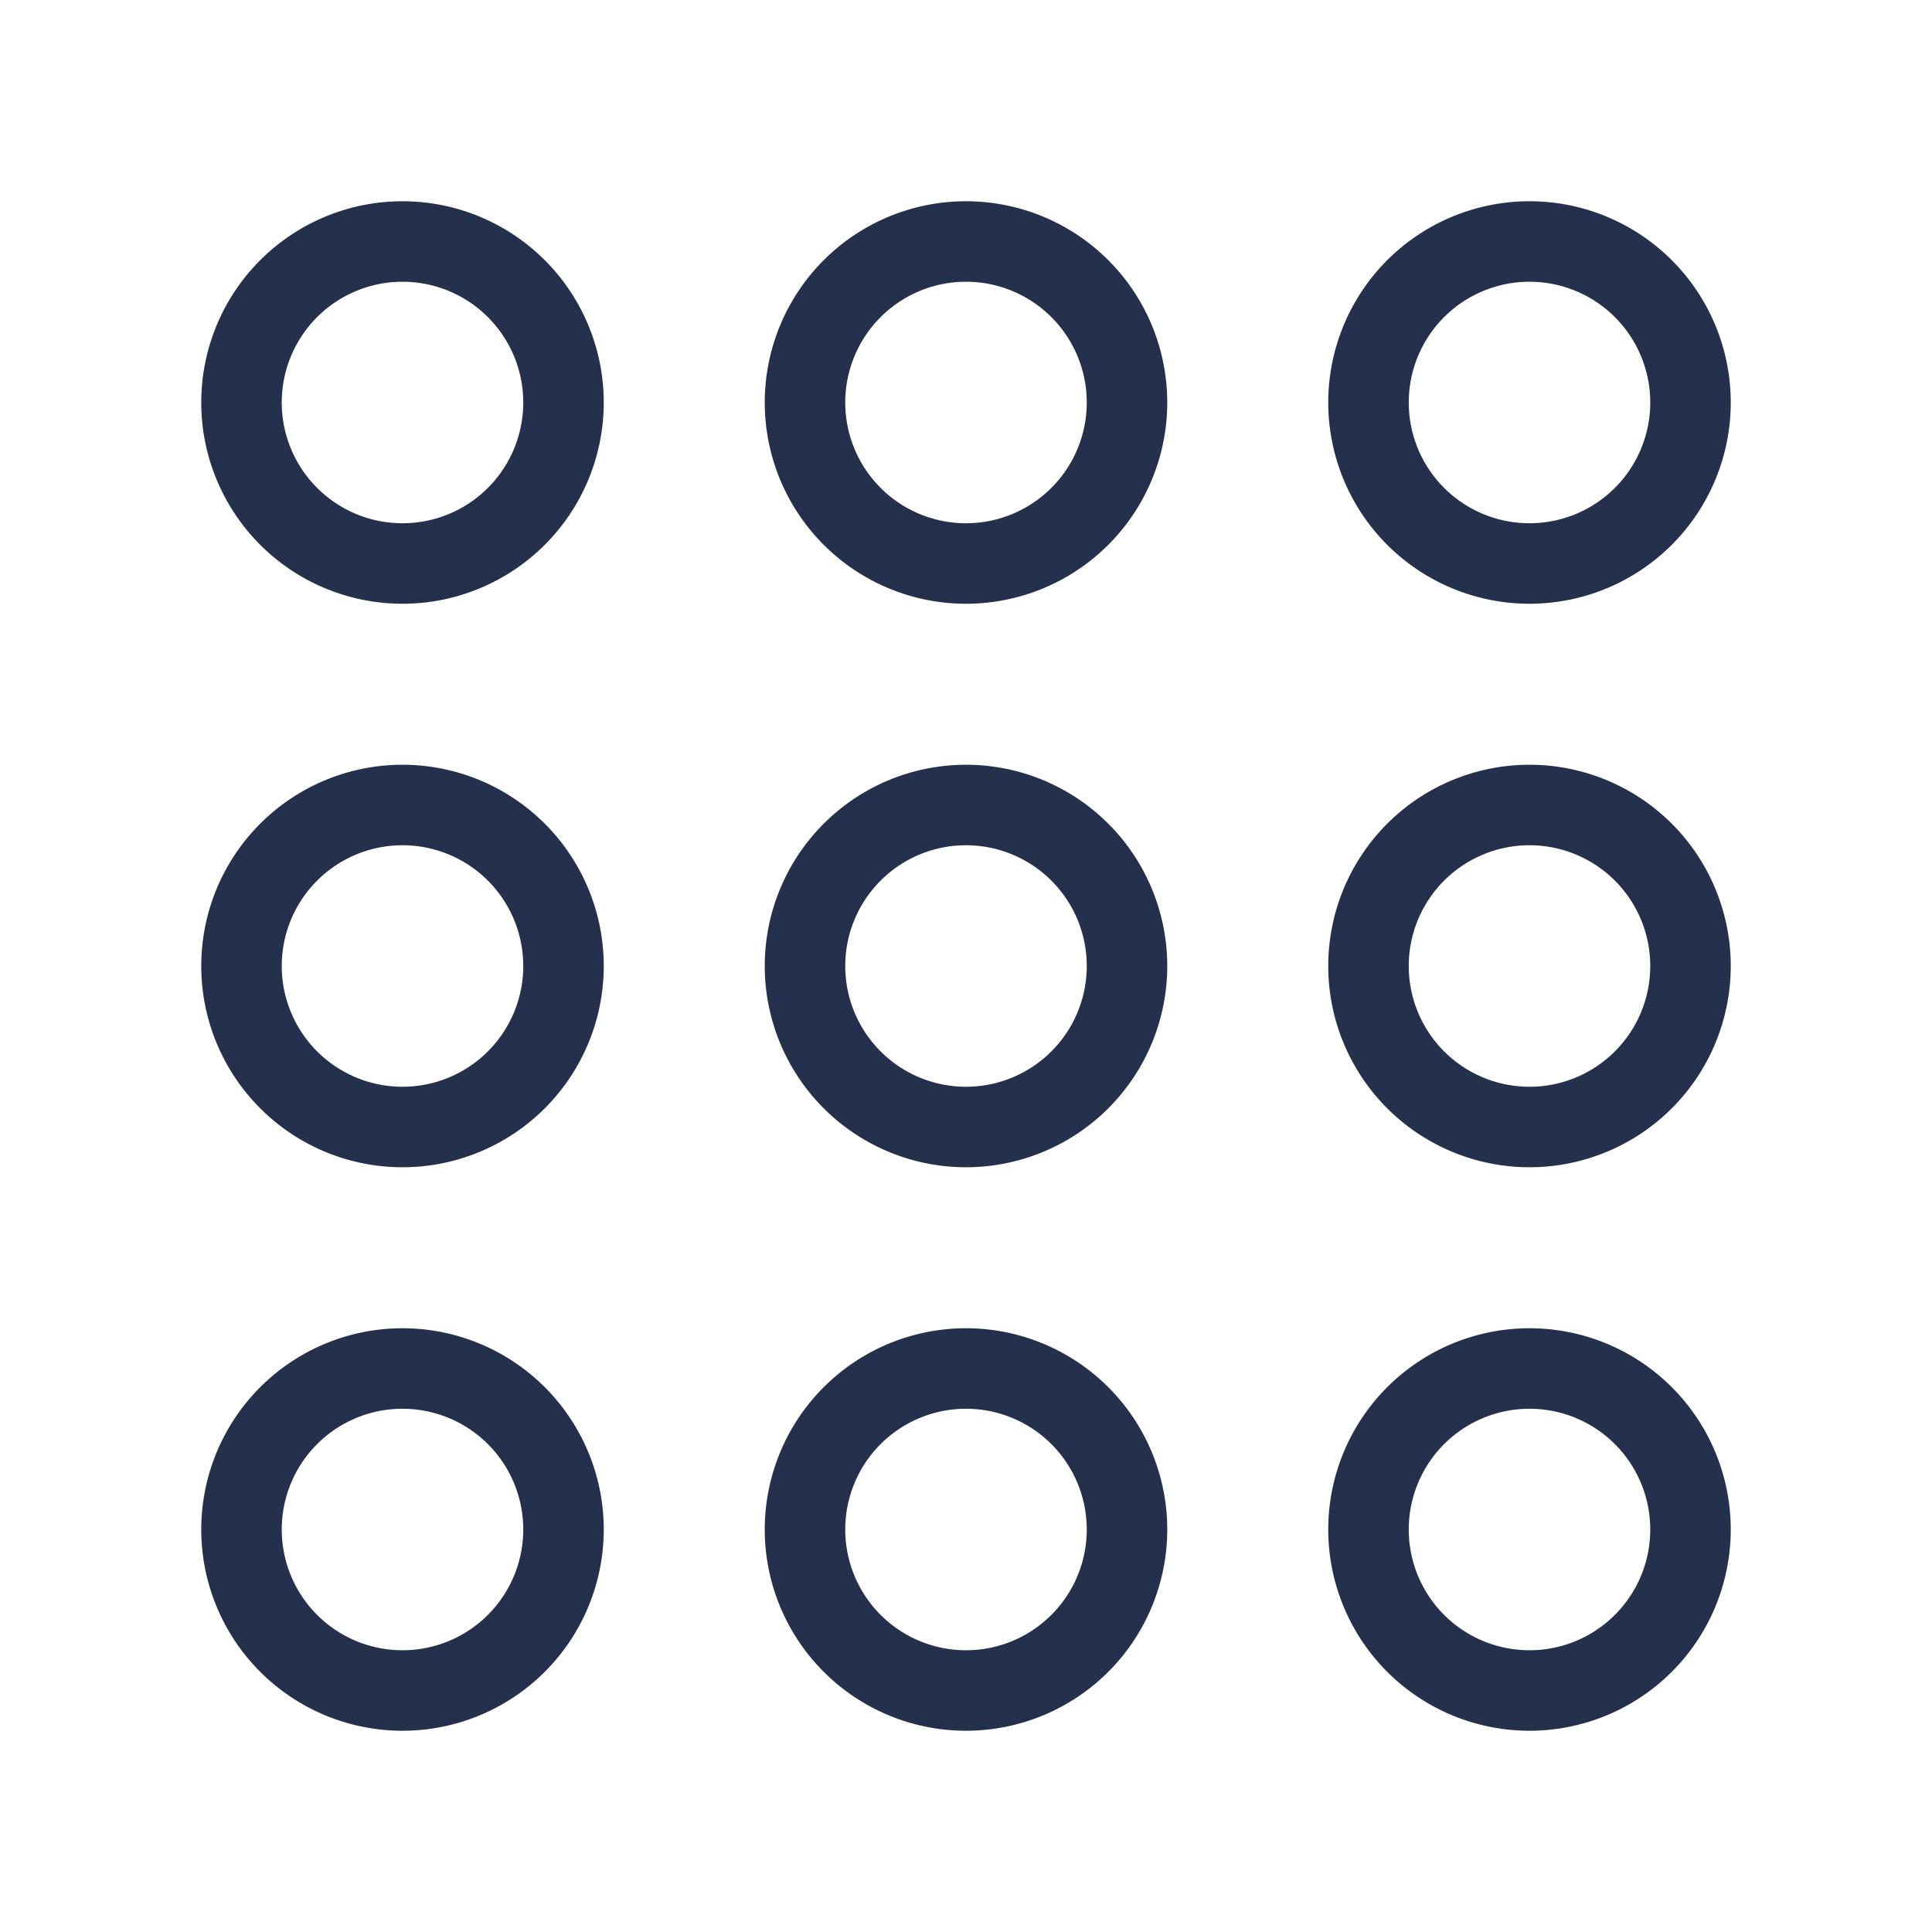 <svg id="Layer" xmlns="http://www.w3.org/2000/svg" viewBox="0 0 24 24"><defs><style>.cls-1{fill:#25314c;}</style></defs><path id="grid-1" class="cls-1" d="M5,2.5A2.5,2.5,0,1,0,7.5,5,2.5,2.5,0,0,0,5,2.5Zm0,4A1.5,1.5,0,1,1,6.5,5,1.5,1.5,0,0,1,5,6.5Zm7-4A2.5,2.5,0,1,0,14.5,5,2.5,2.5,0,0,0,12,2.5Zm0,4A1.5,1.5,0,1,1,13.5,5,1.5,1.5,0,0,1,12,6.5Zm7,1A2.5,2.5,0,1,0,16.5,5,2.5,2.5,0,0,0,19,7.5Zm0-4A1.5,1.5,0,1,1,17.5,5,1.5,1.5,0,0,1,19,3.5ZM5,9.5A2.5,2.5,0,1,0,7.5,12,2.5,2.5,0,0,0,5,9.5Zm0,4A1.5,1.5,0,1,1,6.5,12,1.5,1.5,0,0,1,5,13.5Zm7-4A2.5,2.5,0,1,0,14.5,12,2.5,2.5,0,0,0,12,9.5Zm0,4A1.5,1.5,0,1,1,13.5,12,1.5,1.5,0,0,1,12,13.5Zm7-4A2.5,2.5,0,1,0,21.5,12,2.5,2.5,0,0,0,19,9.5Zm0,4A1.5,1.5,0,1,1,20.5,12,1.5,1.5,0,0,1,19,13.5Zm-14,3A2.5,2.5,0,1,0,7.5,19,2.5,2.5,0,0,0,5,16.5Zm0,4A1.5,1.5,0,1,1,6.5,19,1.5,1.5,0,0,1,5,20.5Zm7-4A2.5,2.5,0,1,0,14.5,19,2.5,2.5,0,0,0,12,16.5Zm0,4A1.5,1.5,0,1,1,13.5,19,1.5,1.5,0,0,1,12,20.5Zm7-4A2.5,2.5,0,1,0,21.5,19,2.5,2.5,0,0,0,19,16.5Zm0,4A1.5,1.5,0,1,1,20.5,19,1.5,1.5,0,0,1,19,20.5Z"/></svg>